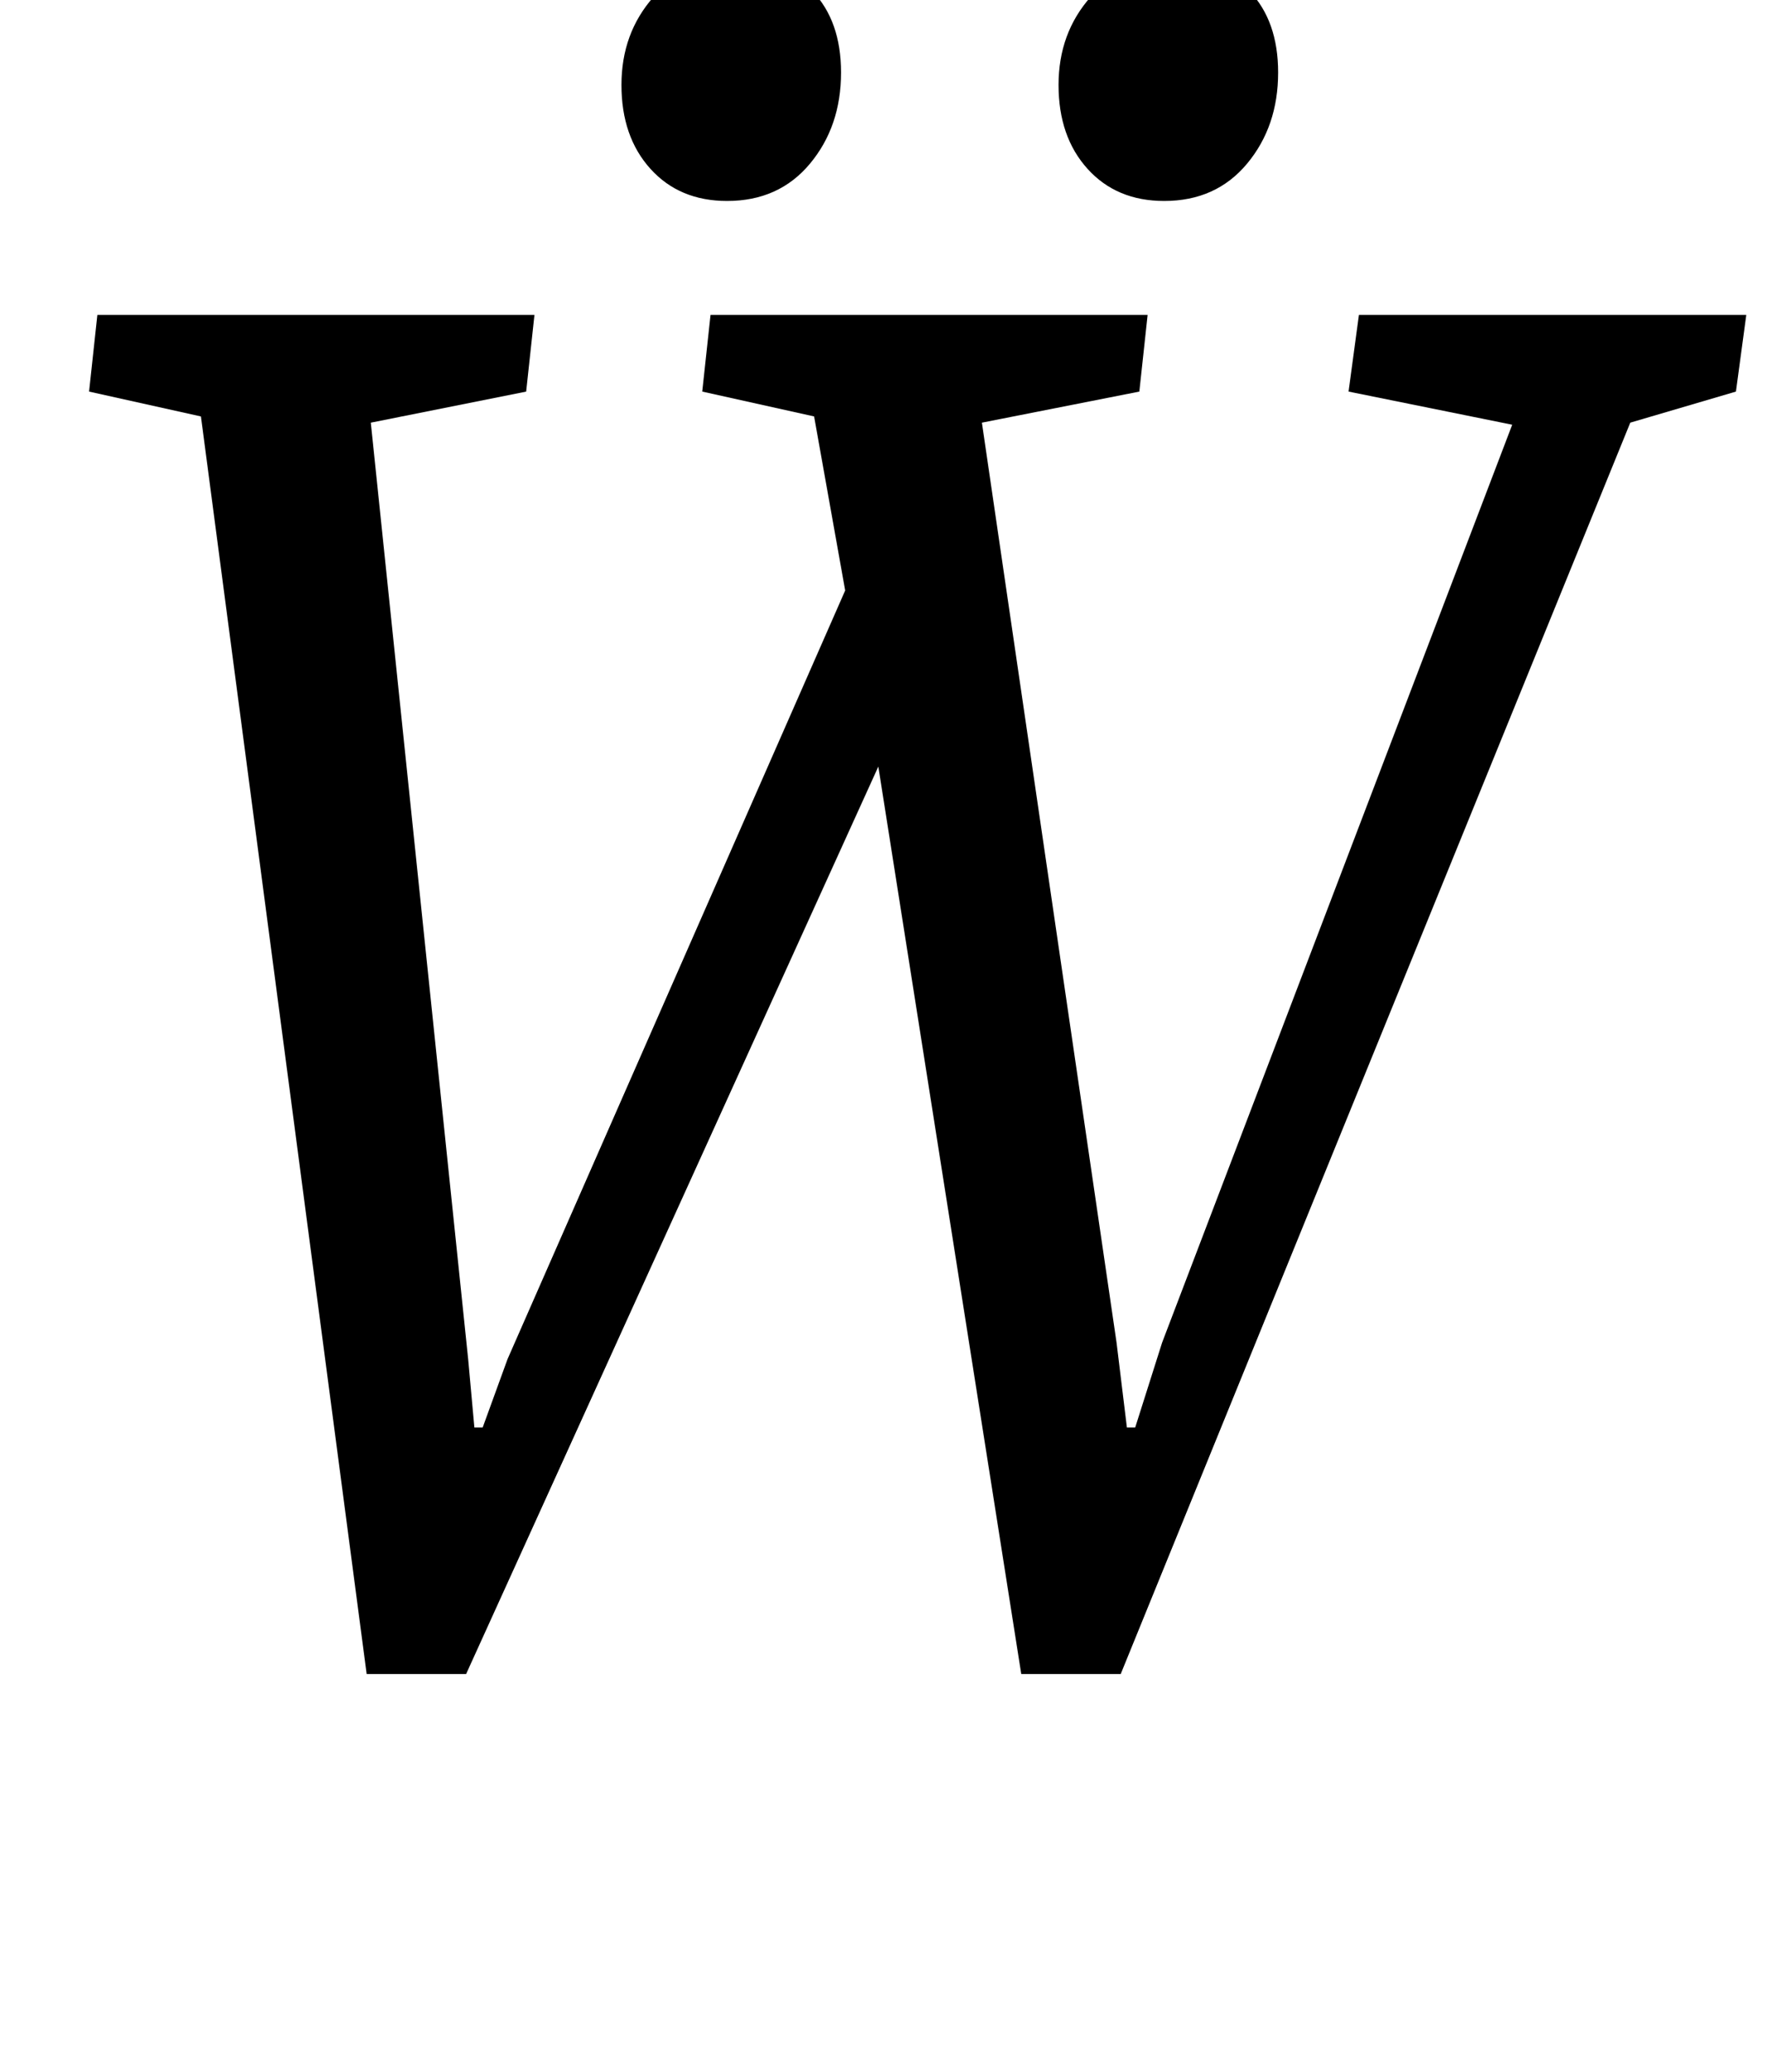 <?xml version="1.0" standalone="no"?>
<!DOCTYPE svg PUBLIC "-//W3C//DTD SVG 1.1//EN" "http://www.w3.org/Graphics/SVG/1.1/DTD/svg11.dtd" >
<svg xmlns="http://www.w3.org/2000/svg" xmlns:xlink="http://www.w3.org/1999/xlink" version="1.1" viewBox="-10 0 853 1000">
  <g transform="matrix(1 0 0 -1 0 800)">
   <path fill="currentColor"
d="M33 0zM87 599l-54 12l4 37h211l-4 -37l-75 -15l47 -452l3 -33h4l12 33l163 371l-15 84l-54 12l4 37h211l-4 -37l-76 -15l65 -444l5 -41h4l13 41l169 443l-79 16l5 37h187l-5 -37l-51 -15l-246 -604h-48l-69 438l-199 -438h-48zM535 703zM304 718.5q-14 15.5 -14 40.5
t15.5 42.5t39.5 17.5q23 0 37 -14.5t14 -39.5q0 -26 -15 -44t-40 -18q-23 0 -37 15.5zM515 718.5q-14 15.5 -14 40.5t15.5 42.5t39.5 17.5q23 0 37 -14.5t14 -39.5q0 -26 -15 -44t-40 -18q-23 0 -37 15.5z" />
  </g>

</svg>

